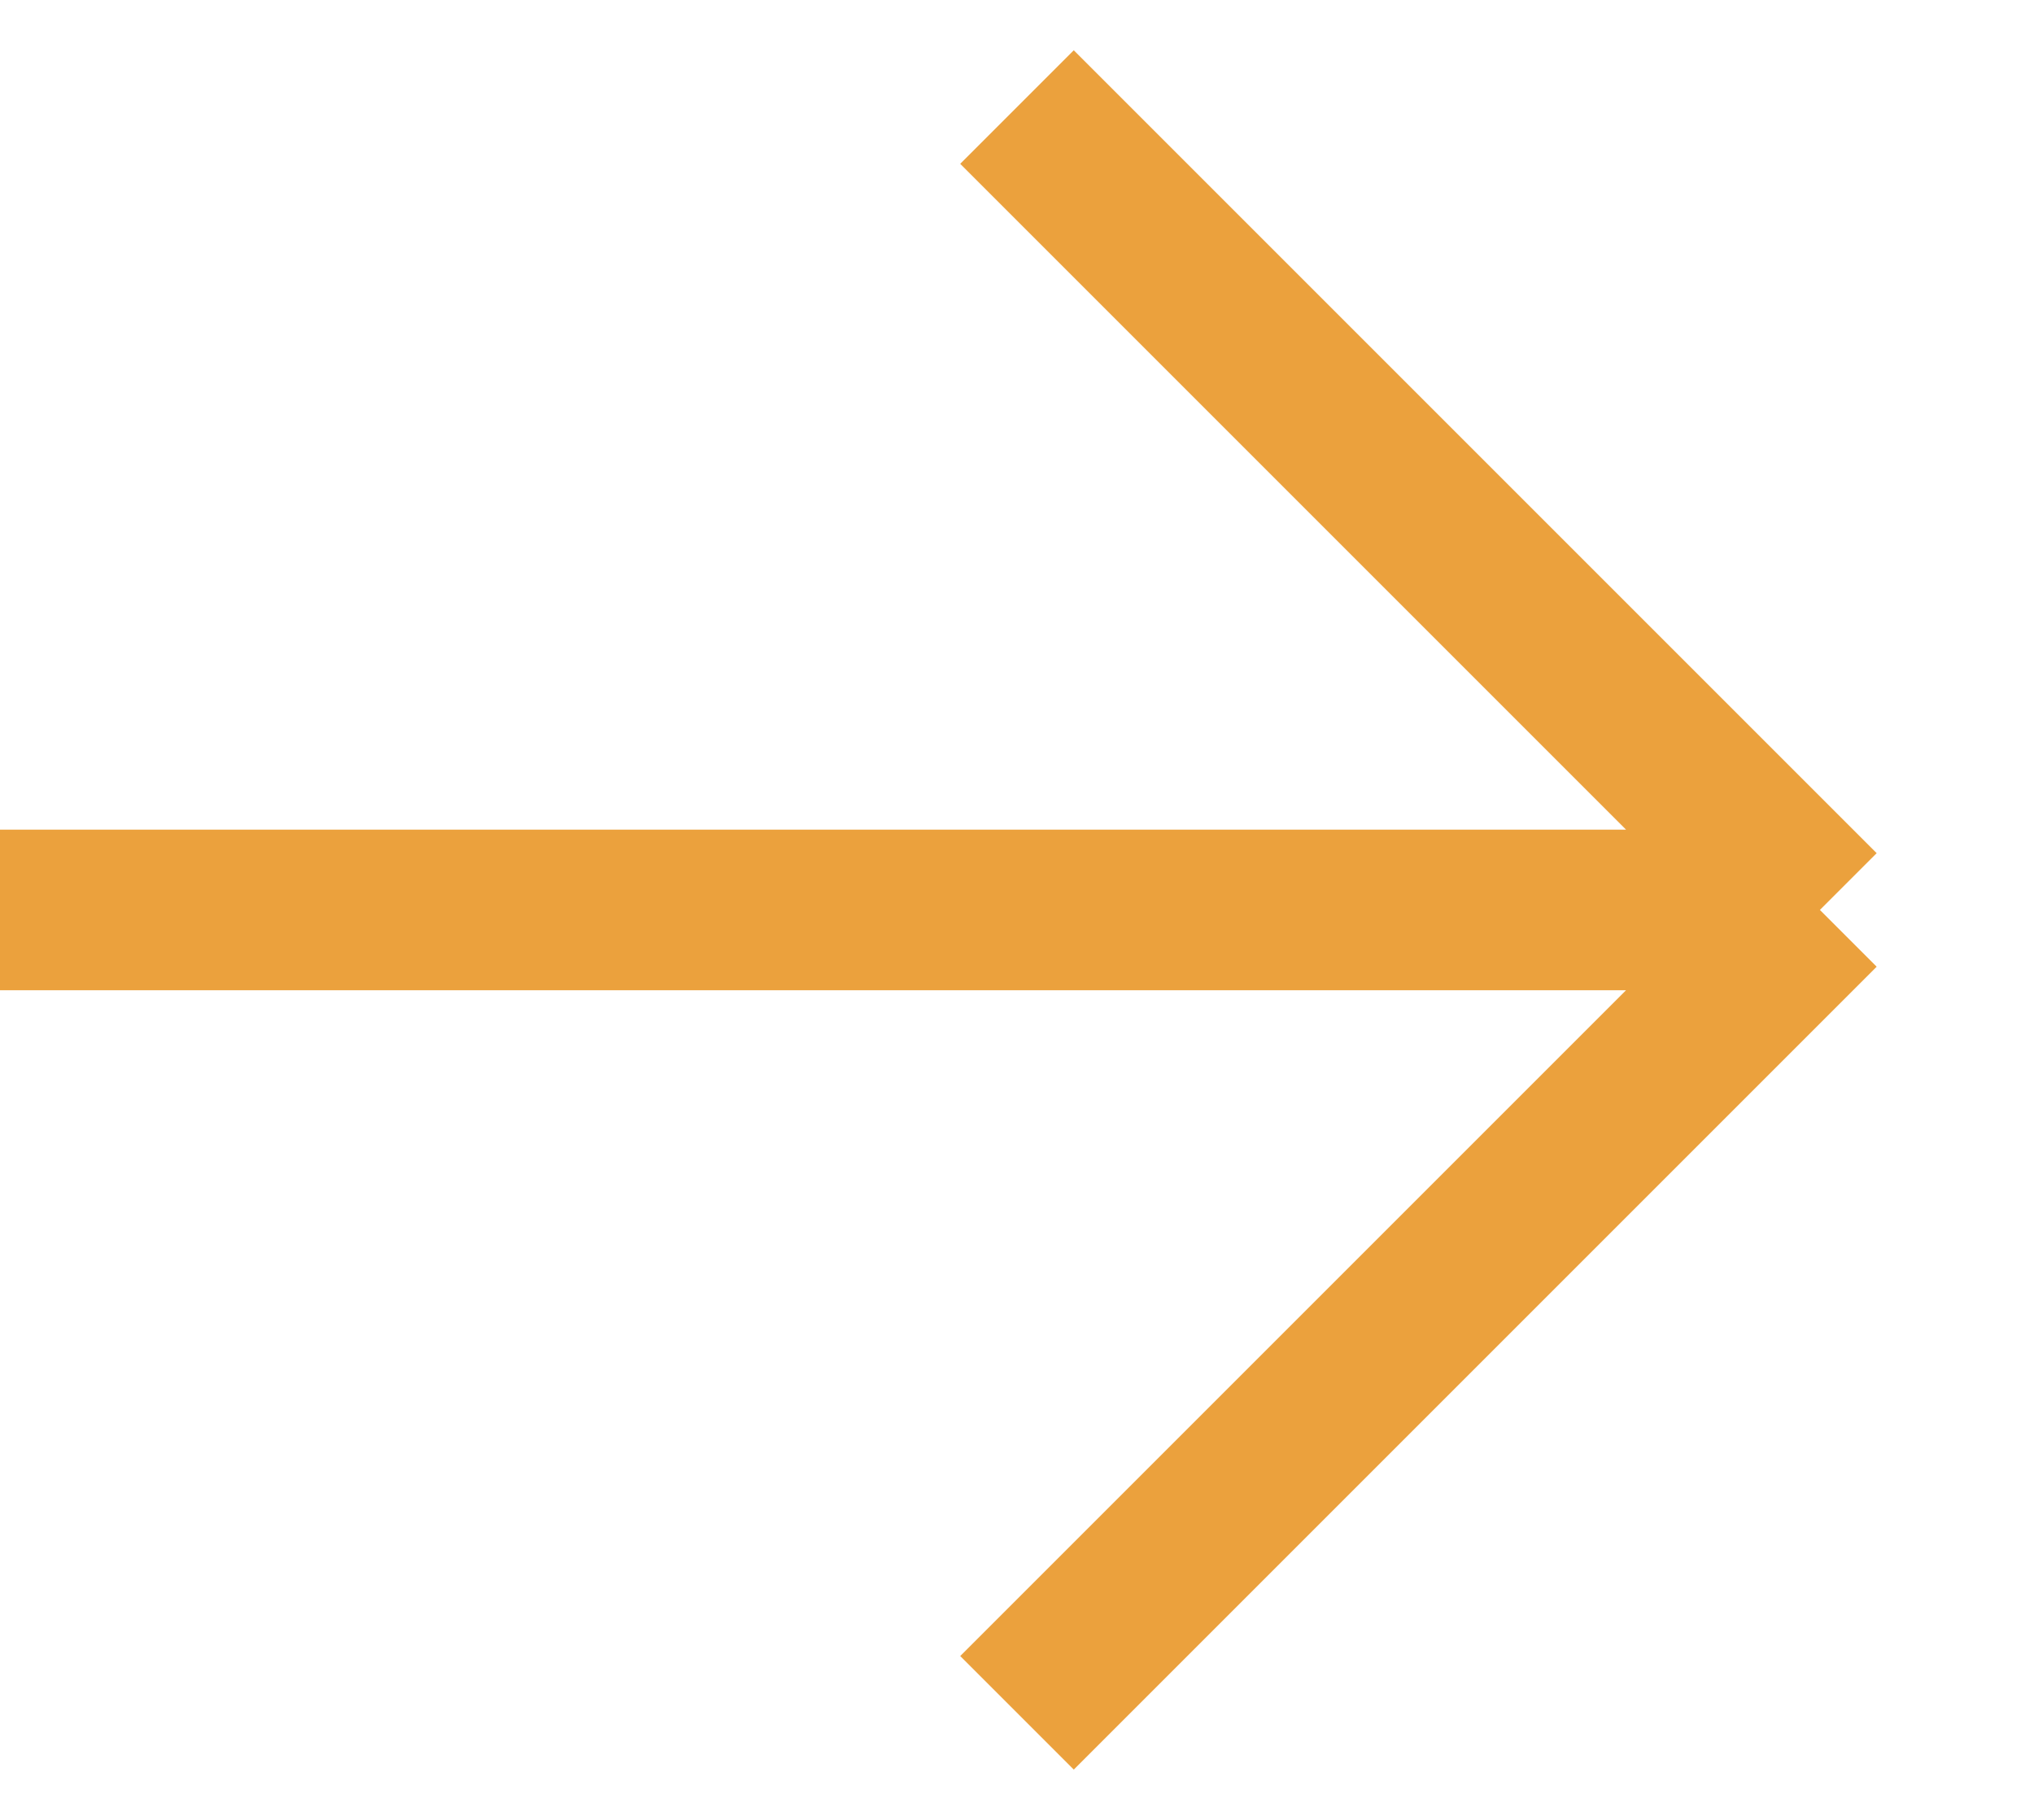 <svg width="19" height="17" viewBox="0 0 19 17" fill="none" xmlns="http://www.w3.org/2000/svg">
<path d="M-6.55671e-07 8.5L17 8.5M17 8.5L9.5 1M17 8.5L9.5 16" stroke="#EBA13D" stroke-width="1.5"/>
</svg>
